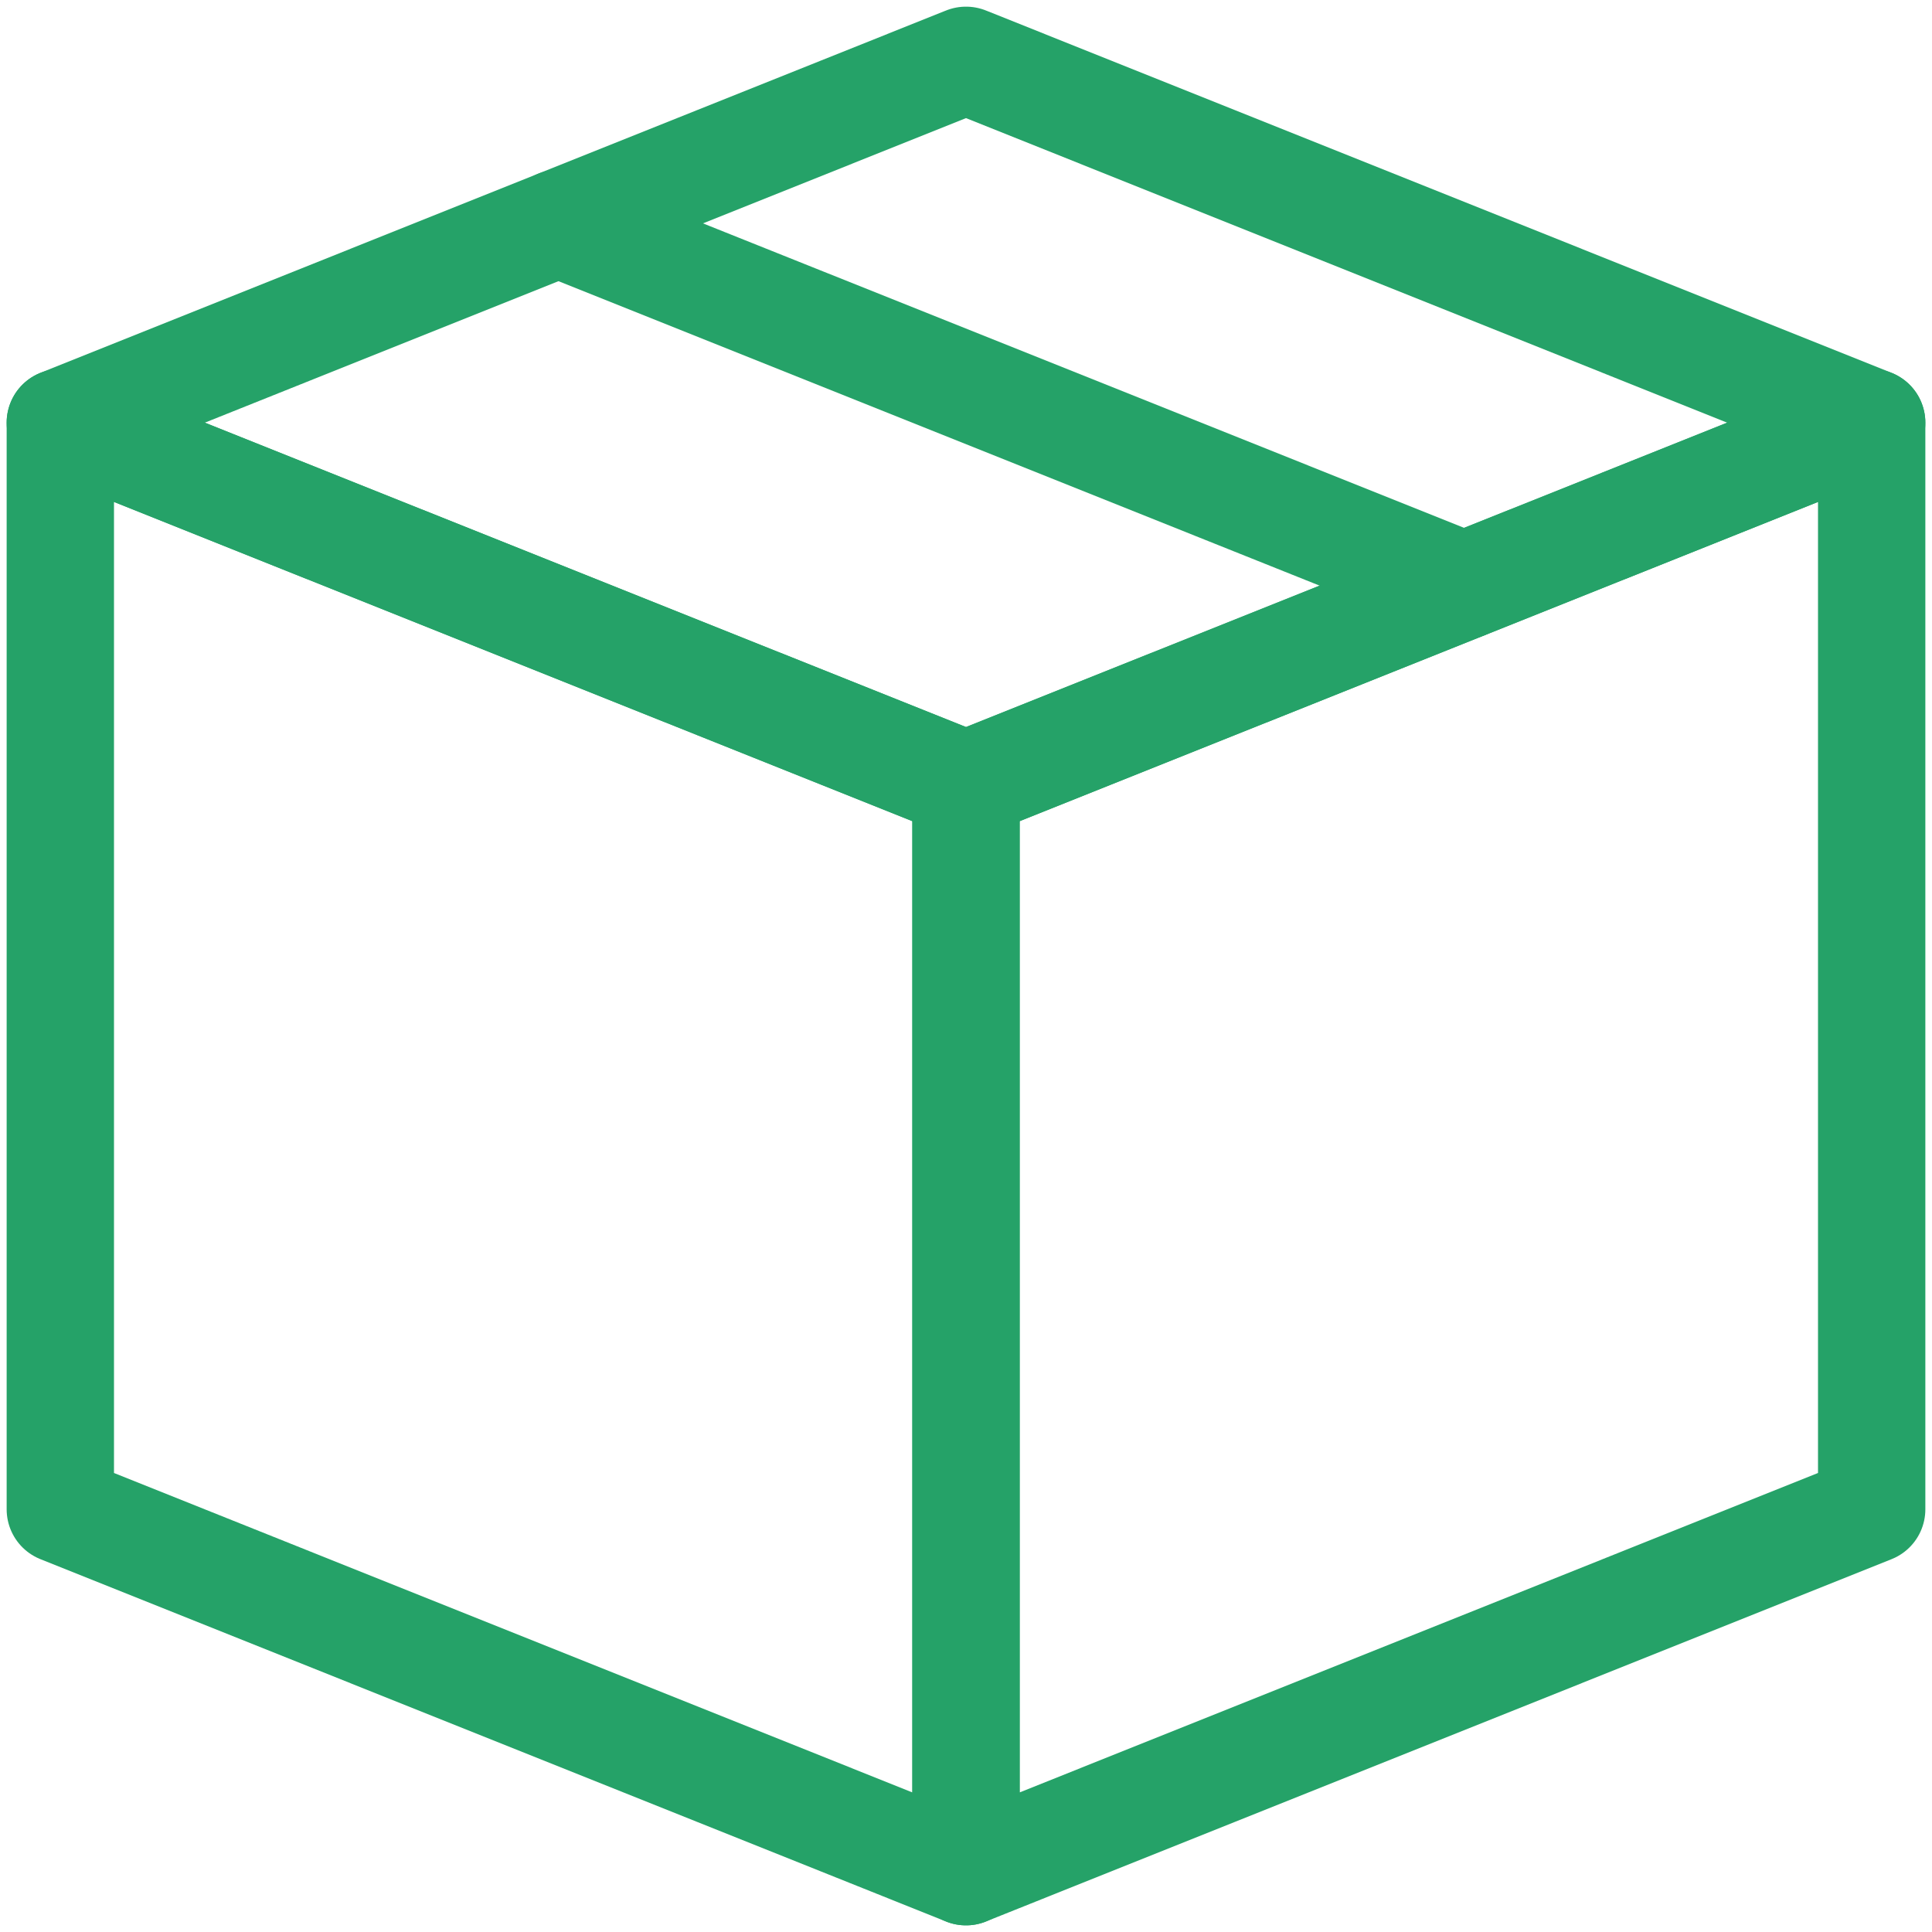 <svg width="18" height="18" viewBox="0 0 18 18" fill="none" xmlns="http://www.w3.org/2000/svg">
<path d="M9 0.562L0.562 3.938L9 7.312L17.438 3.938L9 0.562Z" stroke="#25A268" stroke-linecap="round" stroke-linejoin="round"/>
<path d="M0.562 3.938V14.062L9 17.438V7.312L0.562 3.938Z" stroke="#25A268" stroke-linecap="round" stroke-linejoin="round"/>
<path d="M17.438 3.938V14.062L9 17.438V7.312L17.438 3.938Z" stroke="#25A268" stroke-linecap="round" stroke-linejoin="round"/>
<path d="M13.64 5.456L5.203 2.081" stroke="#25A268" stroke-linecap="round" stroke-linejoin="round"/>
</svg>
